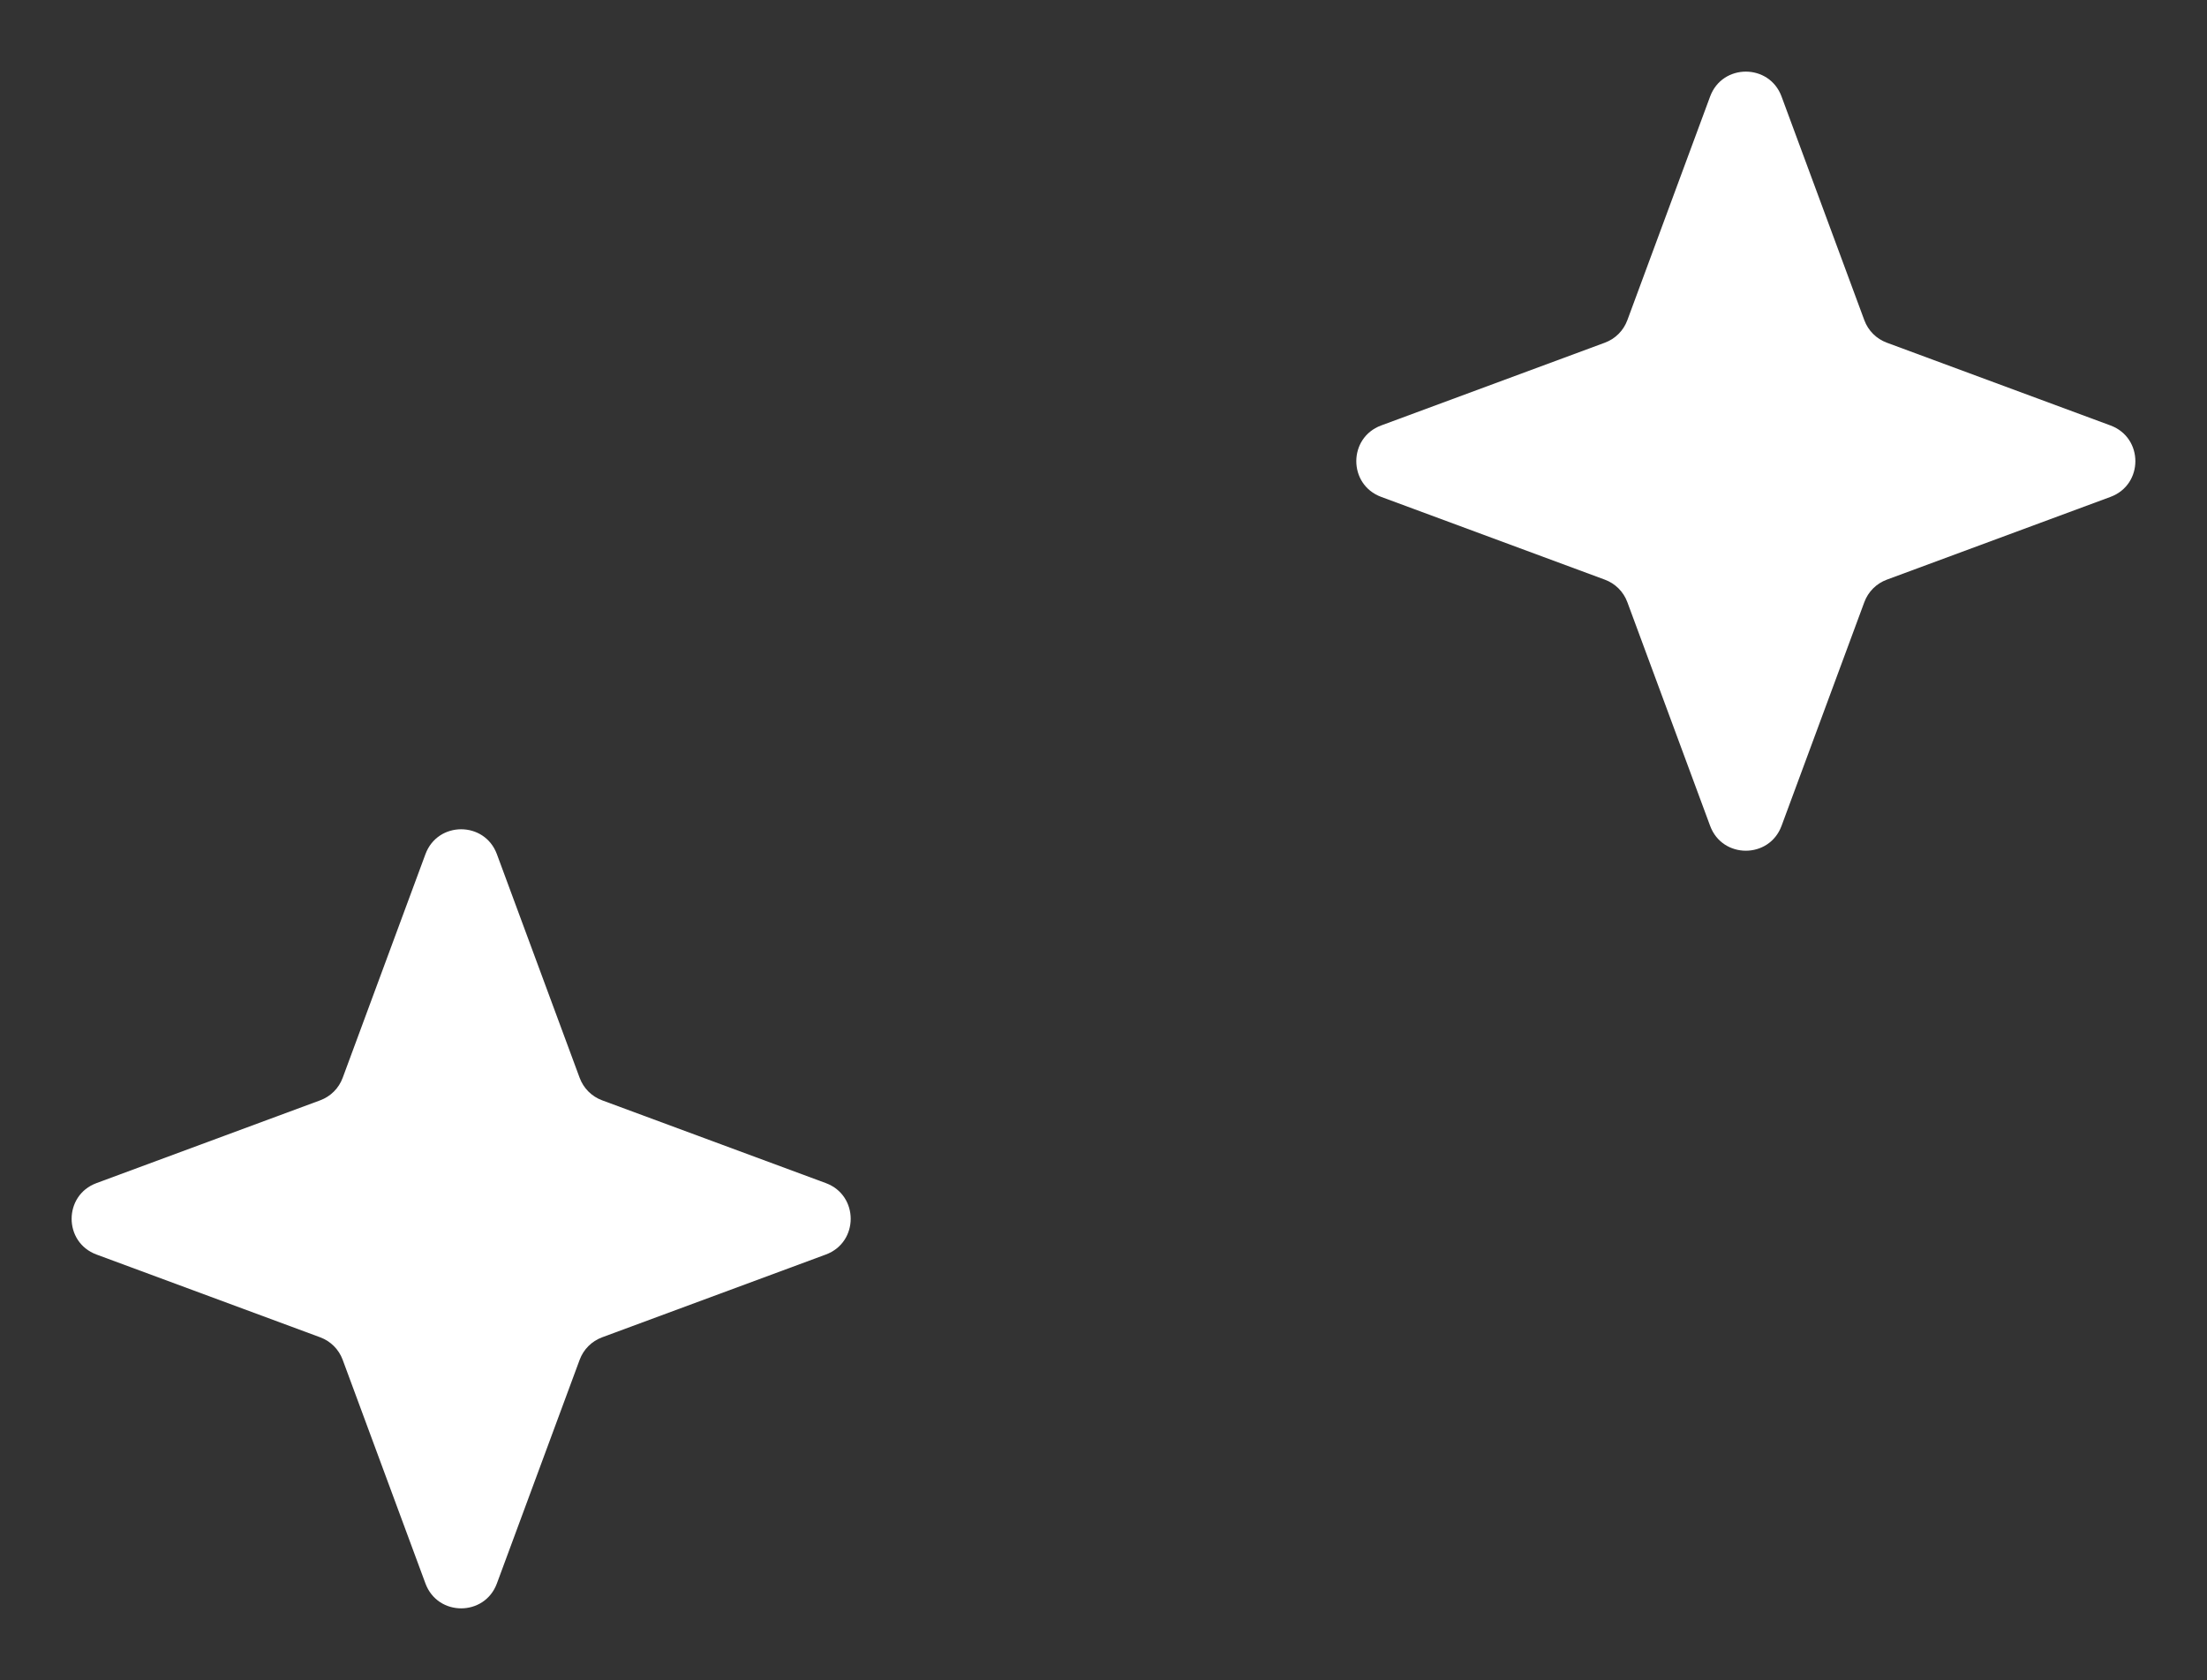 <svg width="67" height="51" viewBox="0 0 67 51" fill="none" xmlns="http://www.w3.org/2000/svg">
<rect x="0" y="0" width="67" height="51" fill="#333333" stroke="none"/>
<path d="M15.084 25.929C14.711 24.923 13.289 24.923 12.916 25.929L10.403 32.72C10.286 33.037 10.037 33.286 9.72 33.403L2.929 35.916C1.923 36.288 1.923 37.712 2.929 38.084L9.72 40.597C10.037 40.714 10.286 40.963 10.403 41.28L12.916 48.071C13.289 49.077 14.711 49.077 15.084 48.071L17.597 41.28C17.714 40.963 17.963 40.714 18.28 40.597L25.071 38.084C26.077 37.712 26.077 36.288 25.071 35.916L18.28 33.403C17.963 33.286 17.714 33.037 17.597 32.72L15.084 25.929Z" fill="white"/>
<path d="M54.084 2.929C53.712 1.923 52.288 1.923 51.916 2.929L49.403 9.72C49.286 10.037 49.037 10.286 48.72 10.403L41.929 12.916C40.923 13.289 40.923 14.711 41.929 15.084L48.72 17.597C49.037 17.714 49.286 17.963 49.403 18.28L51.916 25.071C52.288 26.077 53.712 26.077 54.084 25.071L56.597 18.28C56.714 17.963 56.963 17.714 57.28 17.597L64.071 15.084C65.077 14.711 65.077 13.289 64.071 12.916L57.28 10.403C56.963 10.286 56.714 10.037 56.597 9.72L54.084 2.929Z" fill="white"/>
</svg>

